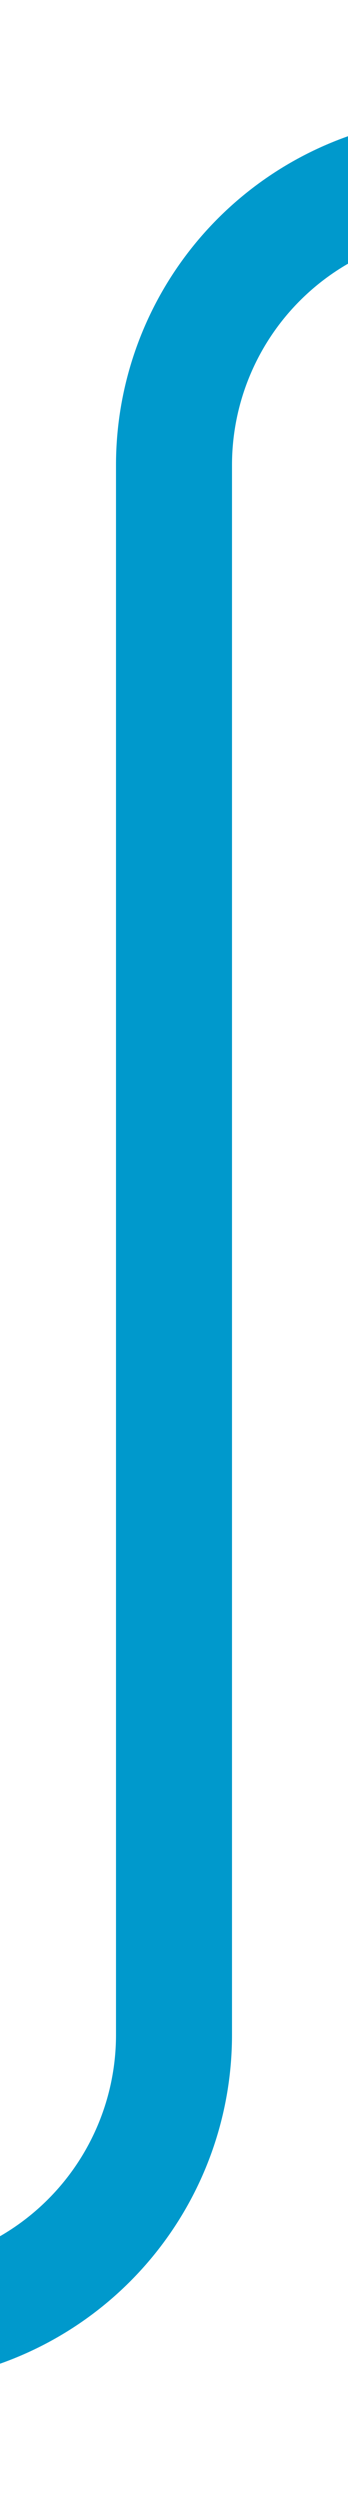 ﻿<?xml version="1.0" encoding="utf-8"?>
<svg version="1.1" xmlns:xlink="http://www.w3.org/1999/xlink" width="6px" height="43px" viewBox="987 1049  6 43" xmlns="http://www.w3.org/2000/svg">
  <path d="M 917 1089  L 985 1089  A 5 5 0 0 0 990 1084 L 990 1057  A 5 5 0 0 1 995 1052 L 1005 1052  " stroke-width="2" stroke="#0099cc" fill="none" />
</svg>